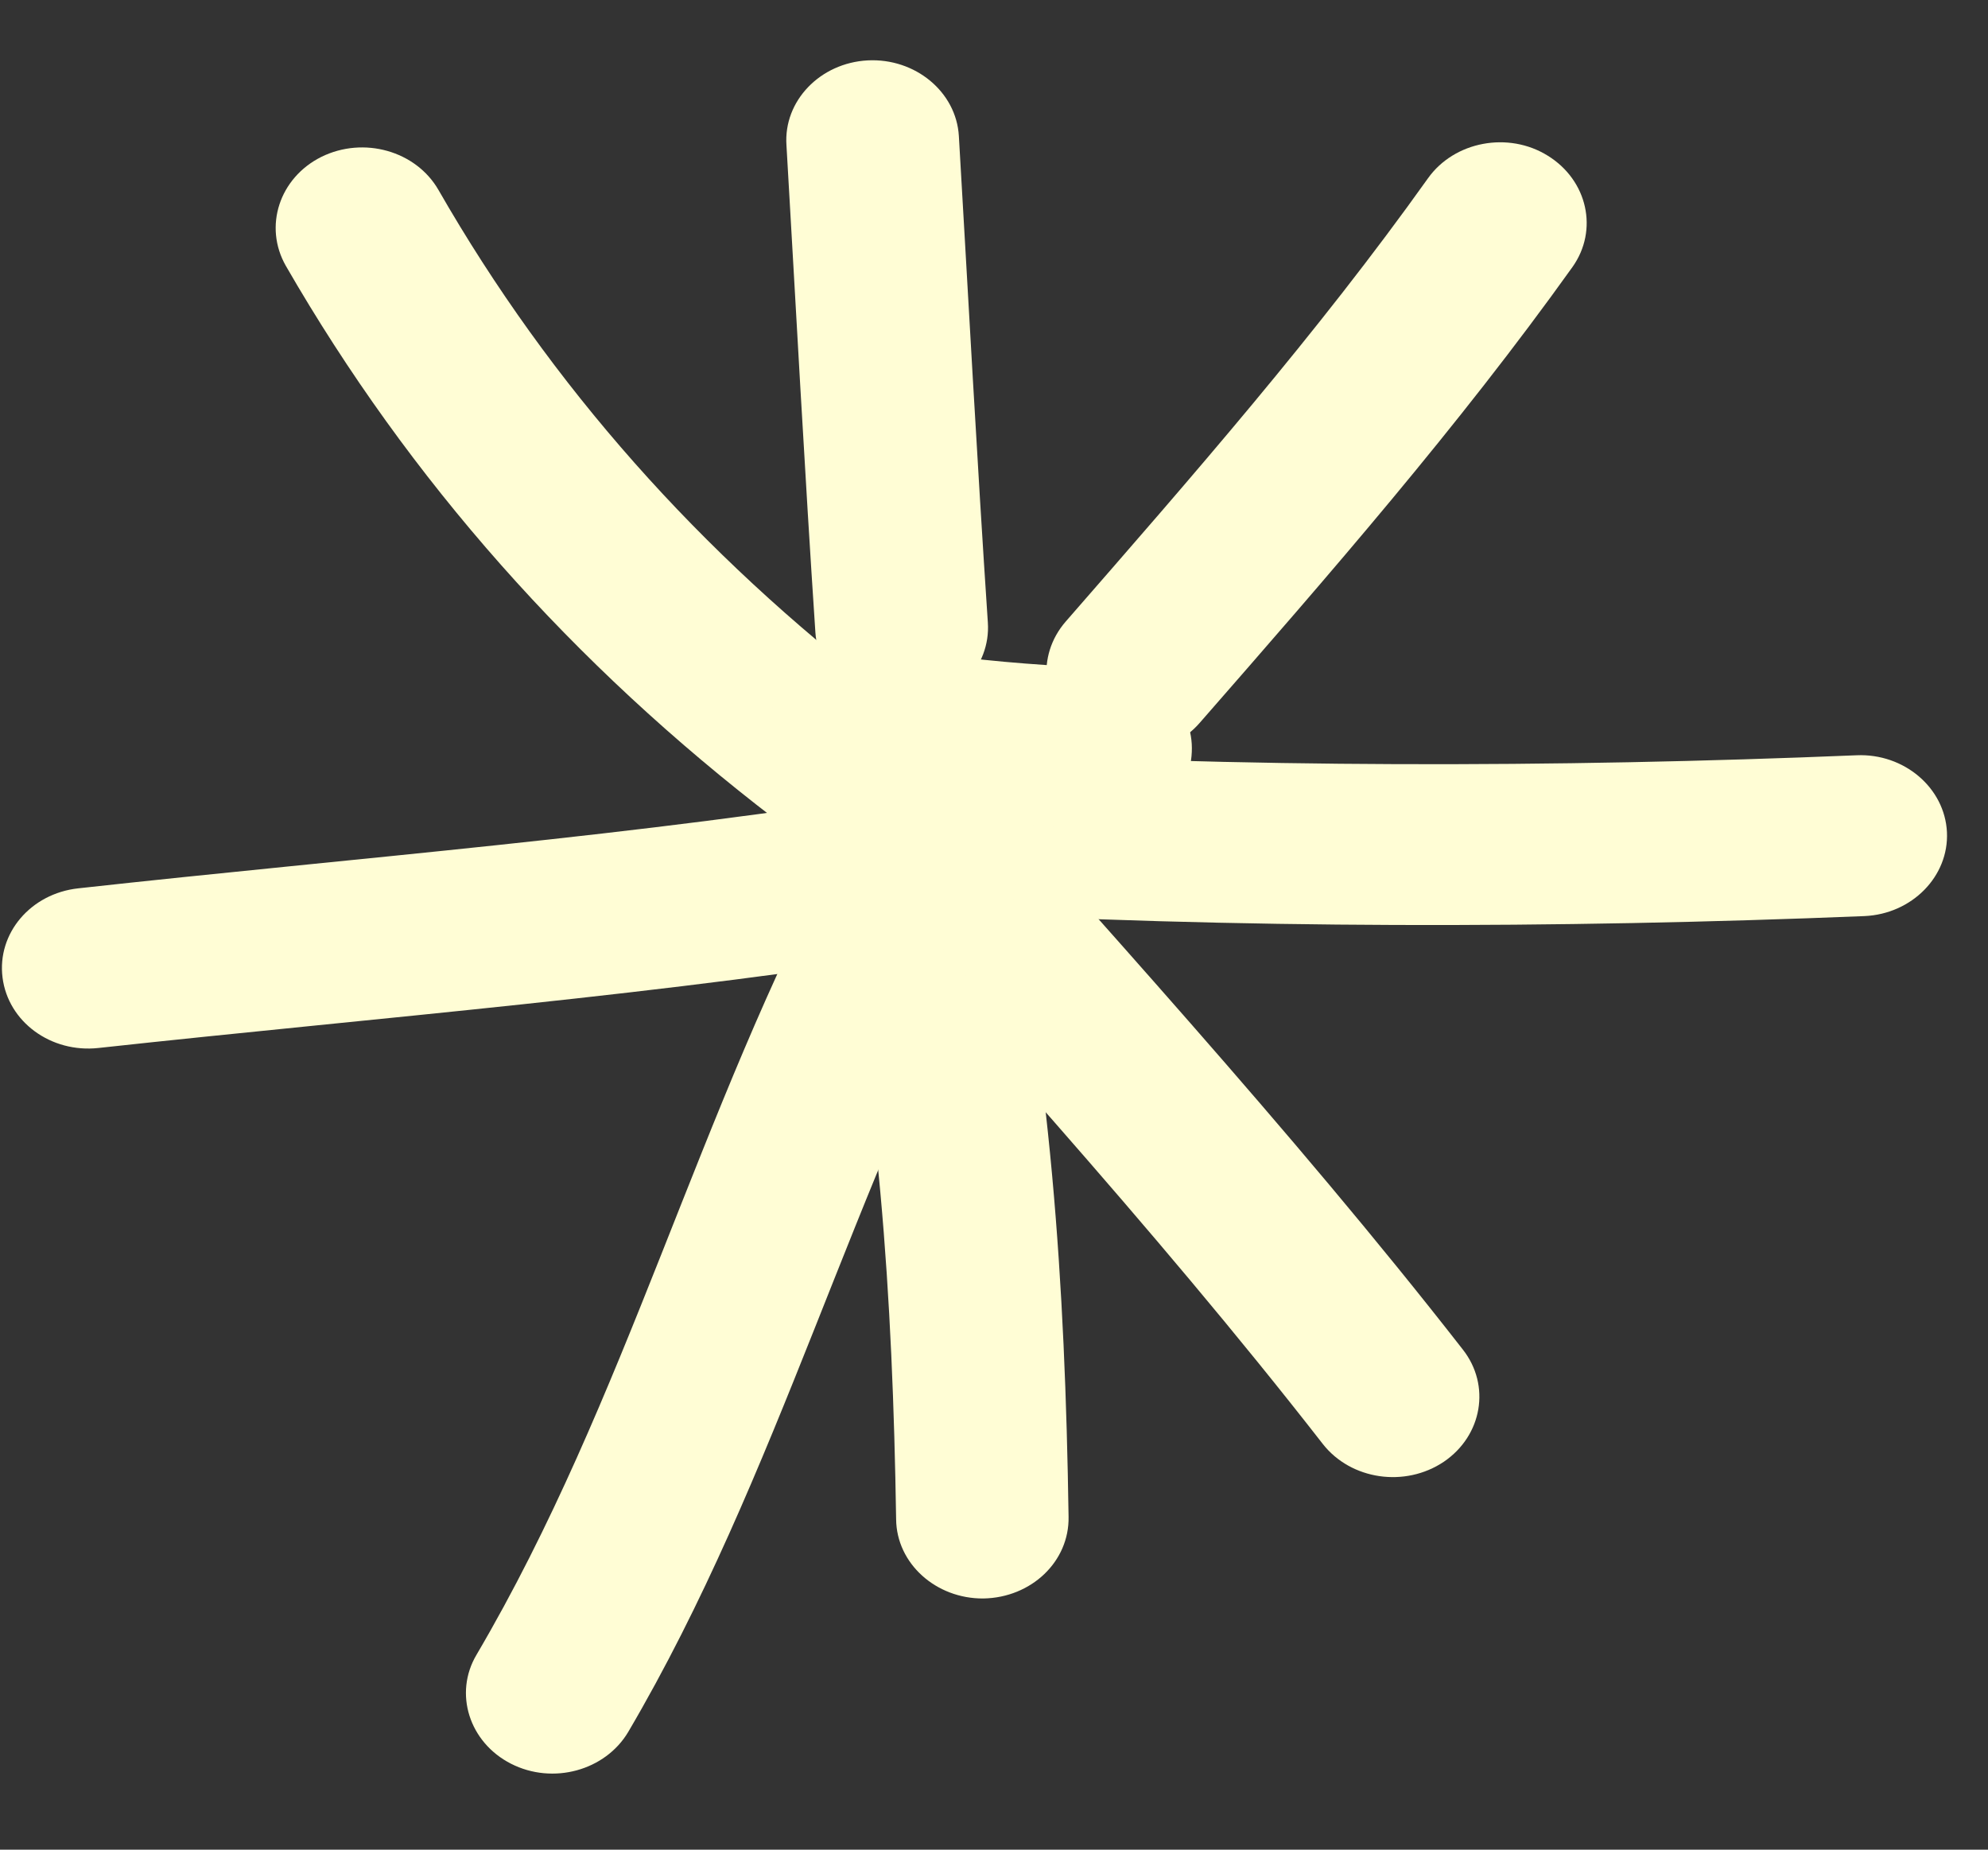 <svg width="43" height="40" viewBox="0 0 43 40" fill="none" xmlns="http://www.w3.org/2000/svg">
<rect x="0" y="0" width="43" height="40" fill="#333333" stroke="none"/>
<path fill-rule="evenodd" clip-rule="evenodd" d="M19.139 15.028C15.148 11.976 11.913 8.341 9.483 4.106C8.997 3.263 7.866 2.941 6.95 3.393C6.043 3.846 5.697 4.898 6.183 5.75C8.856 10.385 12.39 14.367 16.765 17.715C17.559 18.324 18.746 18.22 19.401 17.48C20.055 16.733 19.934 15.637 19.139 15.028Z" fill="#FFFDD5"/>
<path fill-rule="evenodd" clip-rule="evenodd" d="M17.011 3.141C17.216 6.654 17.403 10.167 17.637 13.68C17.702 14.637 18.59 15.367 19.619 15.306C20.647 15.246 21.432 14.419 21.367 13.463C21.133 9.959 20.946 6.454 20.74 2.941C20.684 1.987 19.796 1.253 18.768 1.306C17.74 1.36 16.945 2.182 17.011 3.141Z" fill="#FFFDD5"/>
<path fill-rule="evenodd" clip-rule="evenodd" d="M30.888 3.854C28.495 7.211 25.785 10.306 23.055 13.437C22.401 14.185 22.522 15.28 23.326 15.88C24.13 16.489 25.308 16.376 25.953 15.628C28.757 12.42 31.543 9.228 34.011 5.776C34.581 4.976 34.338 3.898 33.478 3.367C32.627 2.837 31.459 3.054 30.888 3.854Z" fill="#FFFDD5"/>
<path fill-rule="evenodd" clip-rule="evenodd" d="M40.158 16.333C33.671 16.602 26.781 16.611 20.294 16.228C19.266 16.176 18.378 16.898 18.312 17.863C18.247 18.82 19.032 19.646 20.06 19.706C26.678 20.089 33.708 20.08 40.326 19.811C41.355 19.767 42.158 18.95 42.112 17.994C42.065 17.037 41.186 16.289 40.158 16.333Z" fill="#FFFDD5"/>
<path fill-rule="evenodd" clip-rule="evenodd" d="M16.76 17.437C20.761 21.993 24.902 26.463 28.613 31.228C29.22 32.002 30.389 32.176 31.23 31.611C32.062 31.046 32.249 29.959 31.641 29.185C27.884 24.367 23.696 19.846 19.648 15.237C18.994 14.498 17.816 14.385 17.021 14.993C16.218 15.602 16.105 16.698 16.76 17.437Z" fill="#FFFDD5"/>
<path fill-rule="evenodd" clip-rule="evenodd" d="M17.971 18.759C19.018 23.507 19.308 28.046 19.383 32.855C19.392 33.811 20.243 34.576 21.271 34.568C22.309 34.55 23.131 33.768 23.113 32.802C23.038 27.768 22.729 23.029 21.636 18.055C21.421 17.116 20.439 16.507 19.42 16.707C18.411 16.898 17.756 17.82 17.971 18.759Z" fill="#FFFDD5"/>
<path fill-rule="evenodd" clip-rule="evenodd" d="M18.14 18.377C15.111 24.011 13.55 30.272 10.307 35.785C9.811 36.62 10.148 37.681 11.054 38.142C11.961 38.603 13.092 38.289 13.588 37.455C16.85 31.907 18.43 25.611 21.487 19.933C21.945 19.072 21.571 18.029 20.655 17.594C19.729 17.168 18.608 17.516 18.14 18.377Z" fill="#FFFDD5"/>
<path fill-rule="evenodd" clip-rule="evenodd" d="M19.807 17.098C13.778 18.089 7.758 18.541 1.691 19.211C0.663 19.324 -0.067 20.185 0.055 21.141C0.176 22.098 1.102 22.776 2.13 22.663C8.262 21.994 14.357 21.524 20.461 20.524C21.471 20.35 22.153 19.446 21.976 18.506C21.789 17.559 20.826 16.924 19.807 17.098Z" fill="#FFFDD5"/>
<path fill-rule="evenodd" clip-rule="evenodd" d="M24.002 14.455C22.759 14.403 21.581 14.324 20.366 14.159C19.338 14.02 18.394 14.681 18.244 15.629C18.094 16.576 18.805 17.463 19.824 17.603C21.17 17.785 22.469 17.872 23.834 17.924C24.862 17.968 25.741 17.229 25.778 16.264C25.825 15.307 25.031 14.498 24.002 14.455Z" fill="#FFFDD5"/>
</svg>
